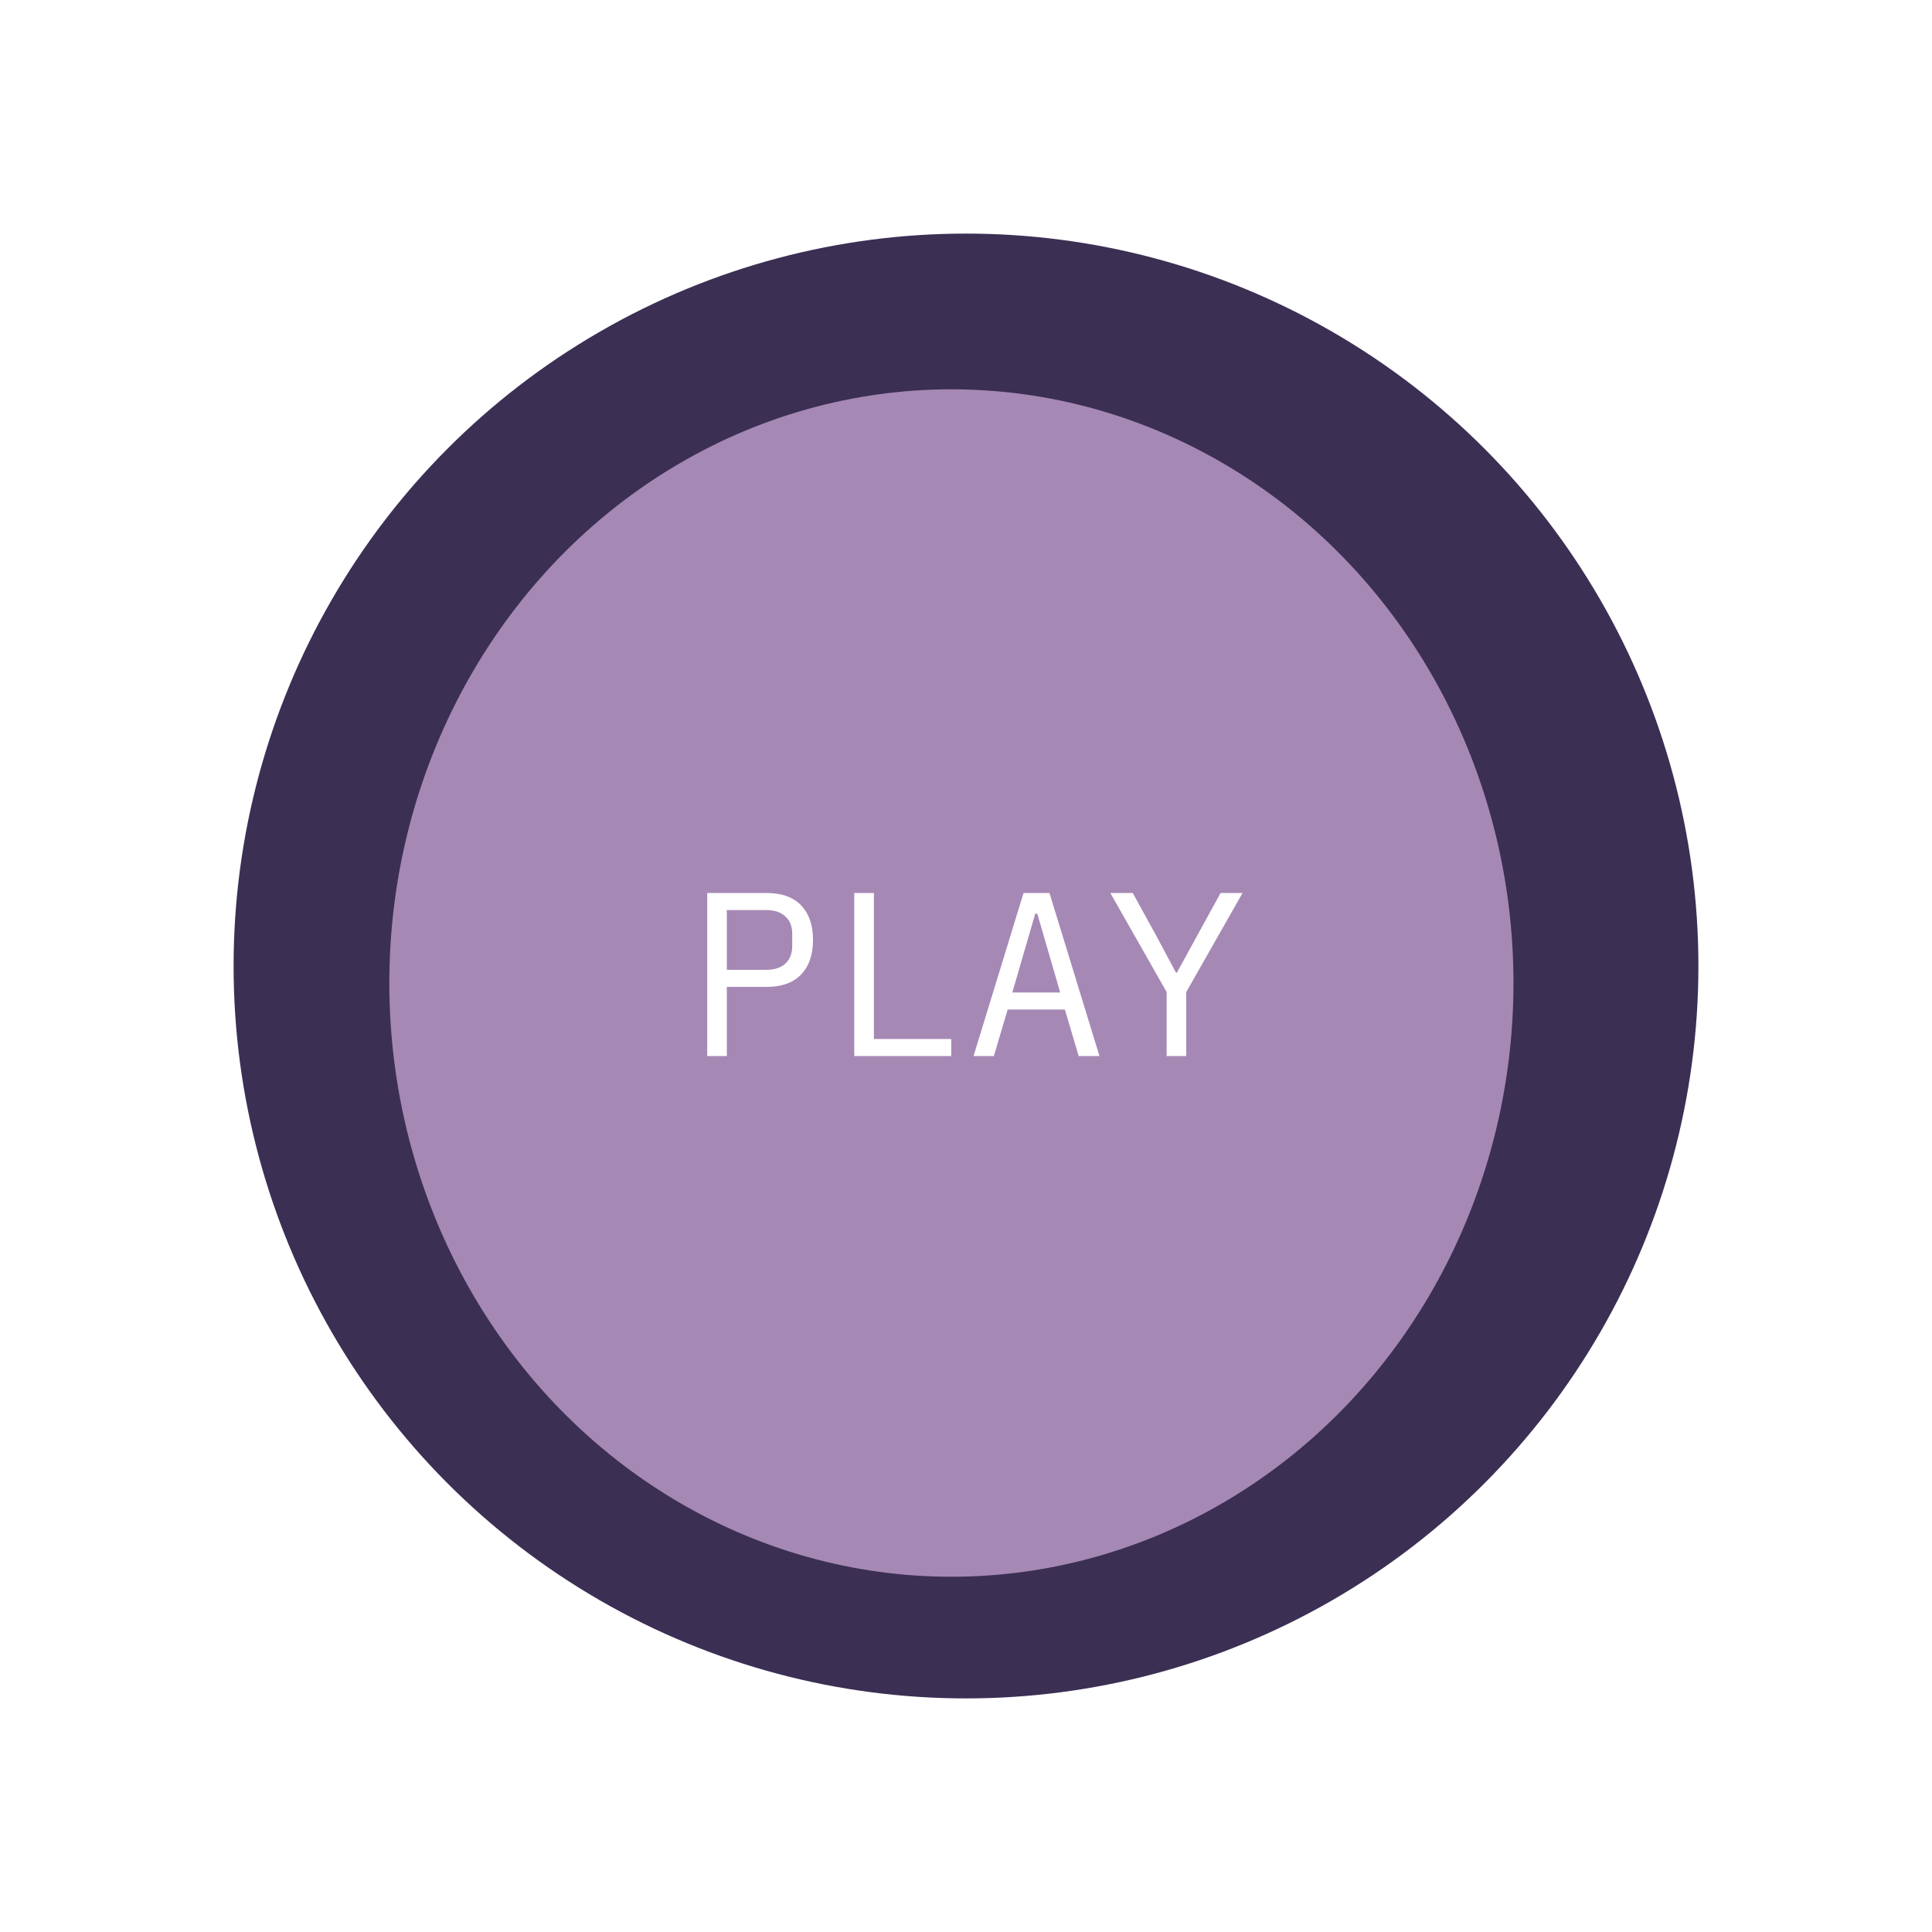 <svg width="397" height="397" viewBox="0 0 397 397" fill="none" xmlns="http://www.w3.org/2000/svg">
<g filter="url(#filter0_f_40_14)">
<circle cx="198.5" cy="198.5" r="150.5" fill="#3B2F54"/>
</g>
<g filter="url(#filter1_f_40_14)">
<ellipse cx="195.5" cy="202" rx="115.5" ry="122" fill="#A688B5"/>
</g>
<path d="M145.32 217V183.496H157.512C160.616 183.496 162.984 184.344 164.616 186.04C166.248 187.736 167.064 190.104 167.064 193.144C167.064 196.184 166.248 198.552 164.616 200.248C162.984 201.944 160.616 202.792 157.512 202.792H149.352V217H145.32ZM149.352 199.288H157.416C159.112 199.288 160.424 198.872 161.352 198.04C162.312 197.176 162.792 195.96 162.792 194.392V191.896C162.792 190.328 162.312 189.128 161.352 188.296C160.424 187.432 159.112 187 157.416 187H149.352V199.288ZM175.541 217V183.496H179.573V213.496H195.461V217H175.541ZM221.651 217L218.819 207.448H207.059L204.227 217H200.051L210.323 183.496H215.651L225.923 217H221.651ZM213.155 187.768H212.723L208.019 203.944H217.859L213.155 187.768ZM239.728 217V203.848L228.16 183.496H232.768L237.568 192.232L241.648 199.864H241.84L246.016 192.232L250.816 183.496H255.328L243.76 203.848V217H239.728Z" fill="white"/>
<defs>
<filter id="filter0_f_40_14" x="0.2" y="0.2" width="396.6" height="396.6" filterUnits="userSpaceOnUse" color-interpolation-filters="sRGB">
<feFlood flood-opacity="0" result="BackgroundImageFix"/>
<feBlend mode="normal" in="SourceGraphic" in2="BackgroundImageFix" result="shape"/>
<feGaussianBlur stdDeviation="23.9" result="effect1_foregroundBlur_40_14"/>
</filter>
<filter id="filter1_f_40_14" x="32.2" y="32.2" width="326.6" height="339.6" filterUnits="userSpaceOnUse" color-interpolation-filters="sRGB">
<feFlood flood-opacity="0" result="BackgroundImageFix"/>
<feBlend mode="normal" in="SourceGraphic" in2="BackgroundImageFix" result="shape"/>
<feGaussianBlur stdDeviation="23.9" result="effect1_foregroundBlur_40_14"/>
</filter>
</defs>
</svg>
